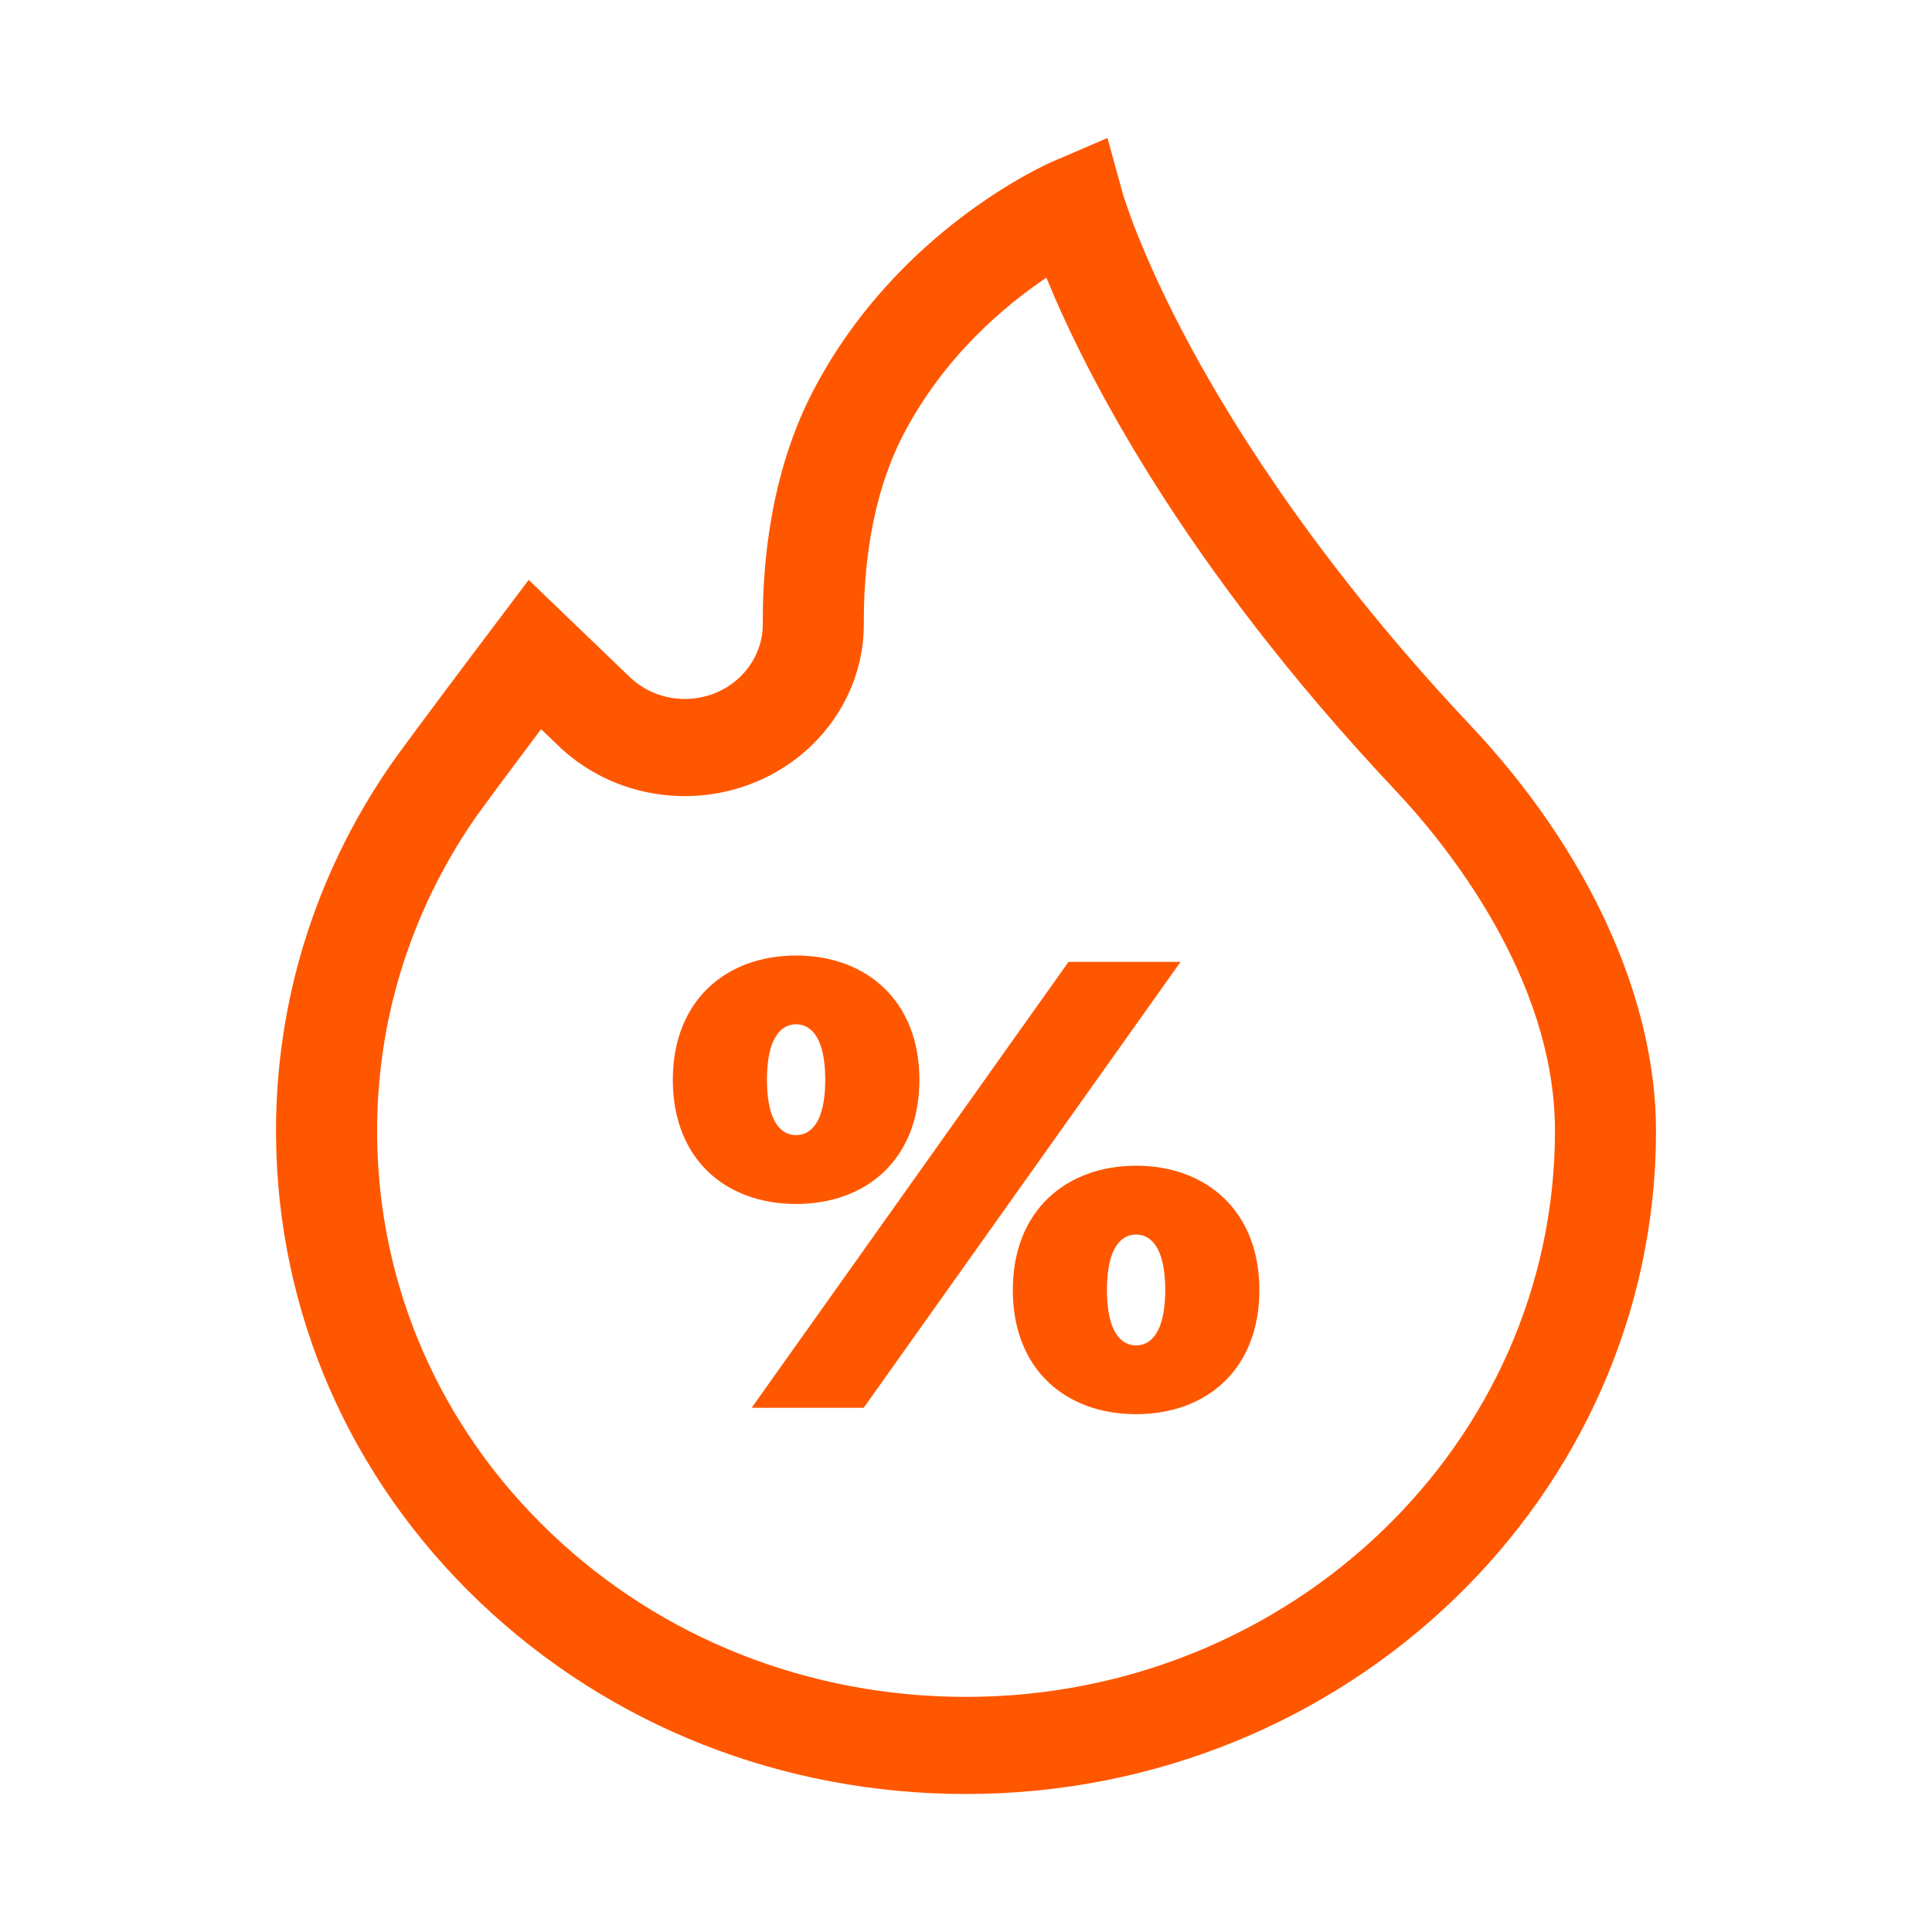<svg width="40" height="40" viewBox="0 0 40 40" fill="none" xmlns="http://www.w3.org/2000/svg">
<path d="M30.447 15.021C27.422 11.81 25.625 8.984 24.649 7.178C23.593 5.222 23.247 4.009 23.244 4L22.929 2.857L21.806 3.339C21.675 3.395 18.572 4.755 16.833 8.097C15.96 9.774 15.786 11.642 15.793 12.914C15.797 13.653 15.252 14.296 14.496 14.441C13.966 14.543 13.421 14.385 13.038 14.017L10.946 12.007L10.227 12.96C10.152 13.059 8.393 15.39 8.073 15.856C6.509 18.131 5.694 20.78 5.715 23.518C5.744 27.176 7.24 30.602 9.929 33.166C12.618 35.731 16.195 37.143 20.001 37.143C27.878 37.143 34.286 30.984 34.286 23.414C34.286 20.669 32.887 17.61 30.447 15.021ZM20.001 35.132C16.751 35.132 13.697 33.927 11.403 31.739C9.109 29.551 7.832 26.626 7.808 23.504C7.789 21.166 8.485 18.905 9.819 16.964C9.982 16.728 10.635 15.852 11.202 15.096L11.559 15.439C12.437 16.283 13.688 16.647 14.906 16.413C16.642 16.079 17.895 14.603 17.885 12.903C17.879 11.85 18.017 10.318 18.704 8.996C19.542 7.386 20.794 6.334 21.664 5.749C22.451 7.673 24.445 11.646 28.896 16.37C29.888 17.423 32.194 20.216 32.194 23.414C32.194 29.875 26.724 35.132 20.001 35.132Z" fill="#FF5700"/>
<path d="M22.122 19.915L15.562 29.147H17.882L24.442 19.915H22.122Z" fill="#FF5700"/>
<path d="M23.521 24.135C22.067 24.135 20.969 25.072 20.969 26.707C20.969 28.356 22.067 29.279 23.521 29.279C24.976 29.279 26.074 28.356 26.074 26.707C26.074 25.072 24.976 24.135 23.521 24.135ZM23.521 27.855C23.22 27.855 22.918 27.591 22.918 26.707C22.918 25.823 23.22 25.56 23.521 25.56C23.823 25.56 24.125 25.823 24.125 26.707C24.125 27.591 23.823 27.855 23.521 27.855Z" fill="#FF5700"/>
<path d="M19.035 22.355C19.035 20.719 17.937 19.783 16.482 19.783C15.028 19.783 13.93 20.719 13.93 22.355C13.93 24.003 15.028 24.927 16.482 24.927C17.937 24.927 19.035 24.003 19.035 22.355ZM15.879 22.355C15.879 21.471 16.18 21.207 16.482 21.207C16.784 21.207 17.086 21.471 17.086 22.355C17.086 23.238 16.784 23.502 16.482 23.502C16.18 23.502 15.879 23.238 15.879 22.355Z" fill="#FF5700"/>
</svg>
